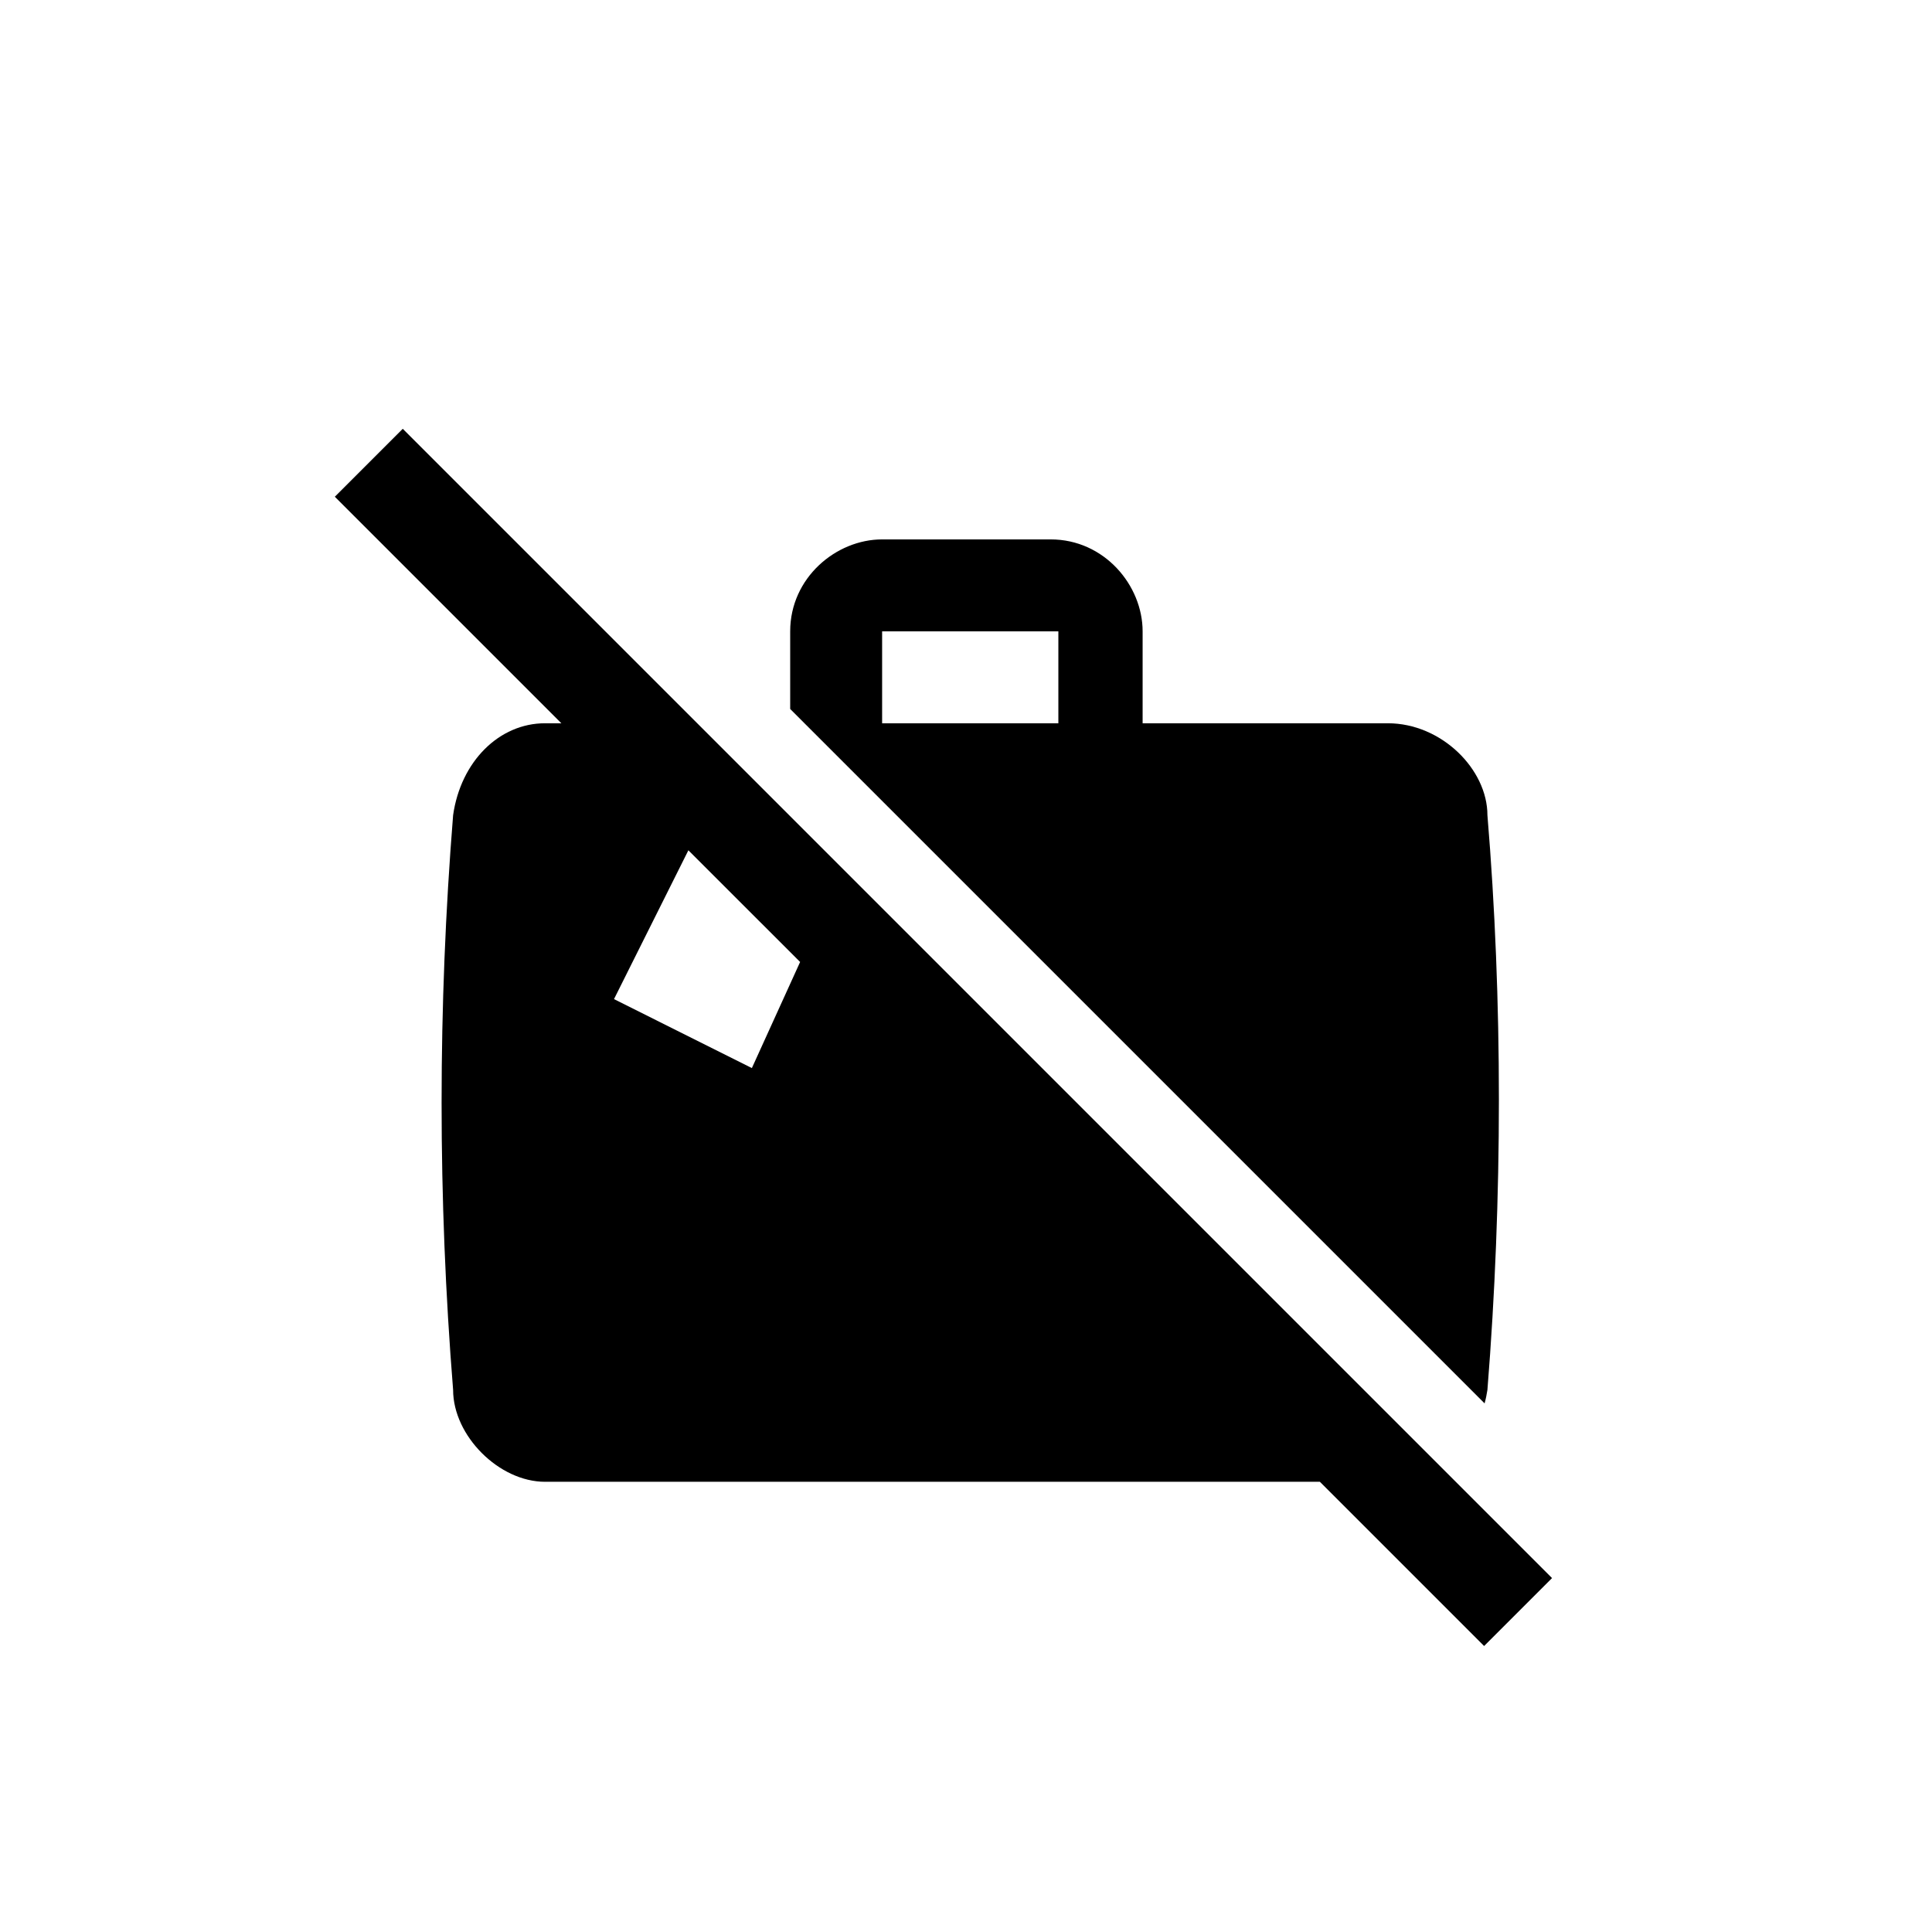 <svg xmlns="http://www.w3.org/2000/svg" focusable="false" viewBox="0 0 36 36" fill="currentColor">
  <path fill-rule="evenodd" clip-rule="evenodd" d="M24.594 27.611L27.654 30.671L28.92 29.405L7.505 7.99L6.239 9.256L10.46 13.477H10.156C9.299 13.477 8.585 14.191 8.443 15.19C8.157 18.76 8.157 22.329 8.443 25.898C8.443 26.754 9.299 27.611 10.156 27.611H24.594ZM14.909 17.925L12.827 15.844L11.441 18.617L14.01 19.902L14.909 17.925Z" fill="currentColor"/><path fill-rule="evenodd" clip-rule="evenodd" d="M27.716 25.898C27.703 25.984 27.686 26.068 27.663 26.15L14.724 13.211V11.764C14.724 10.765 15.581 10.051 16.437 10.051H19.578C20.578 10.051 21.291 10.908 21.291 11.764V13.477H25.86C26.859 13.477 27.716 14.334 27.716 15.19C28.001 18.617 28.001 22.329 27.716 25.898ZM19.721 13.477H16.437V11.764H19.721V13.477Z" fill="currentColor"/>
</svg>